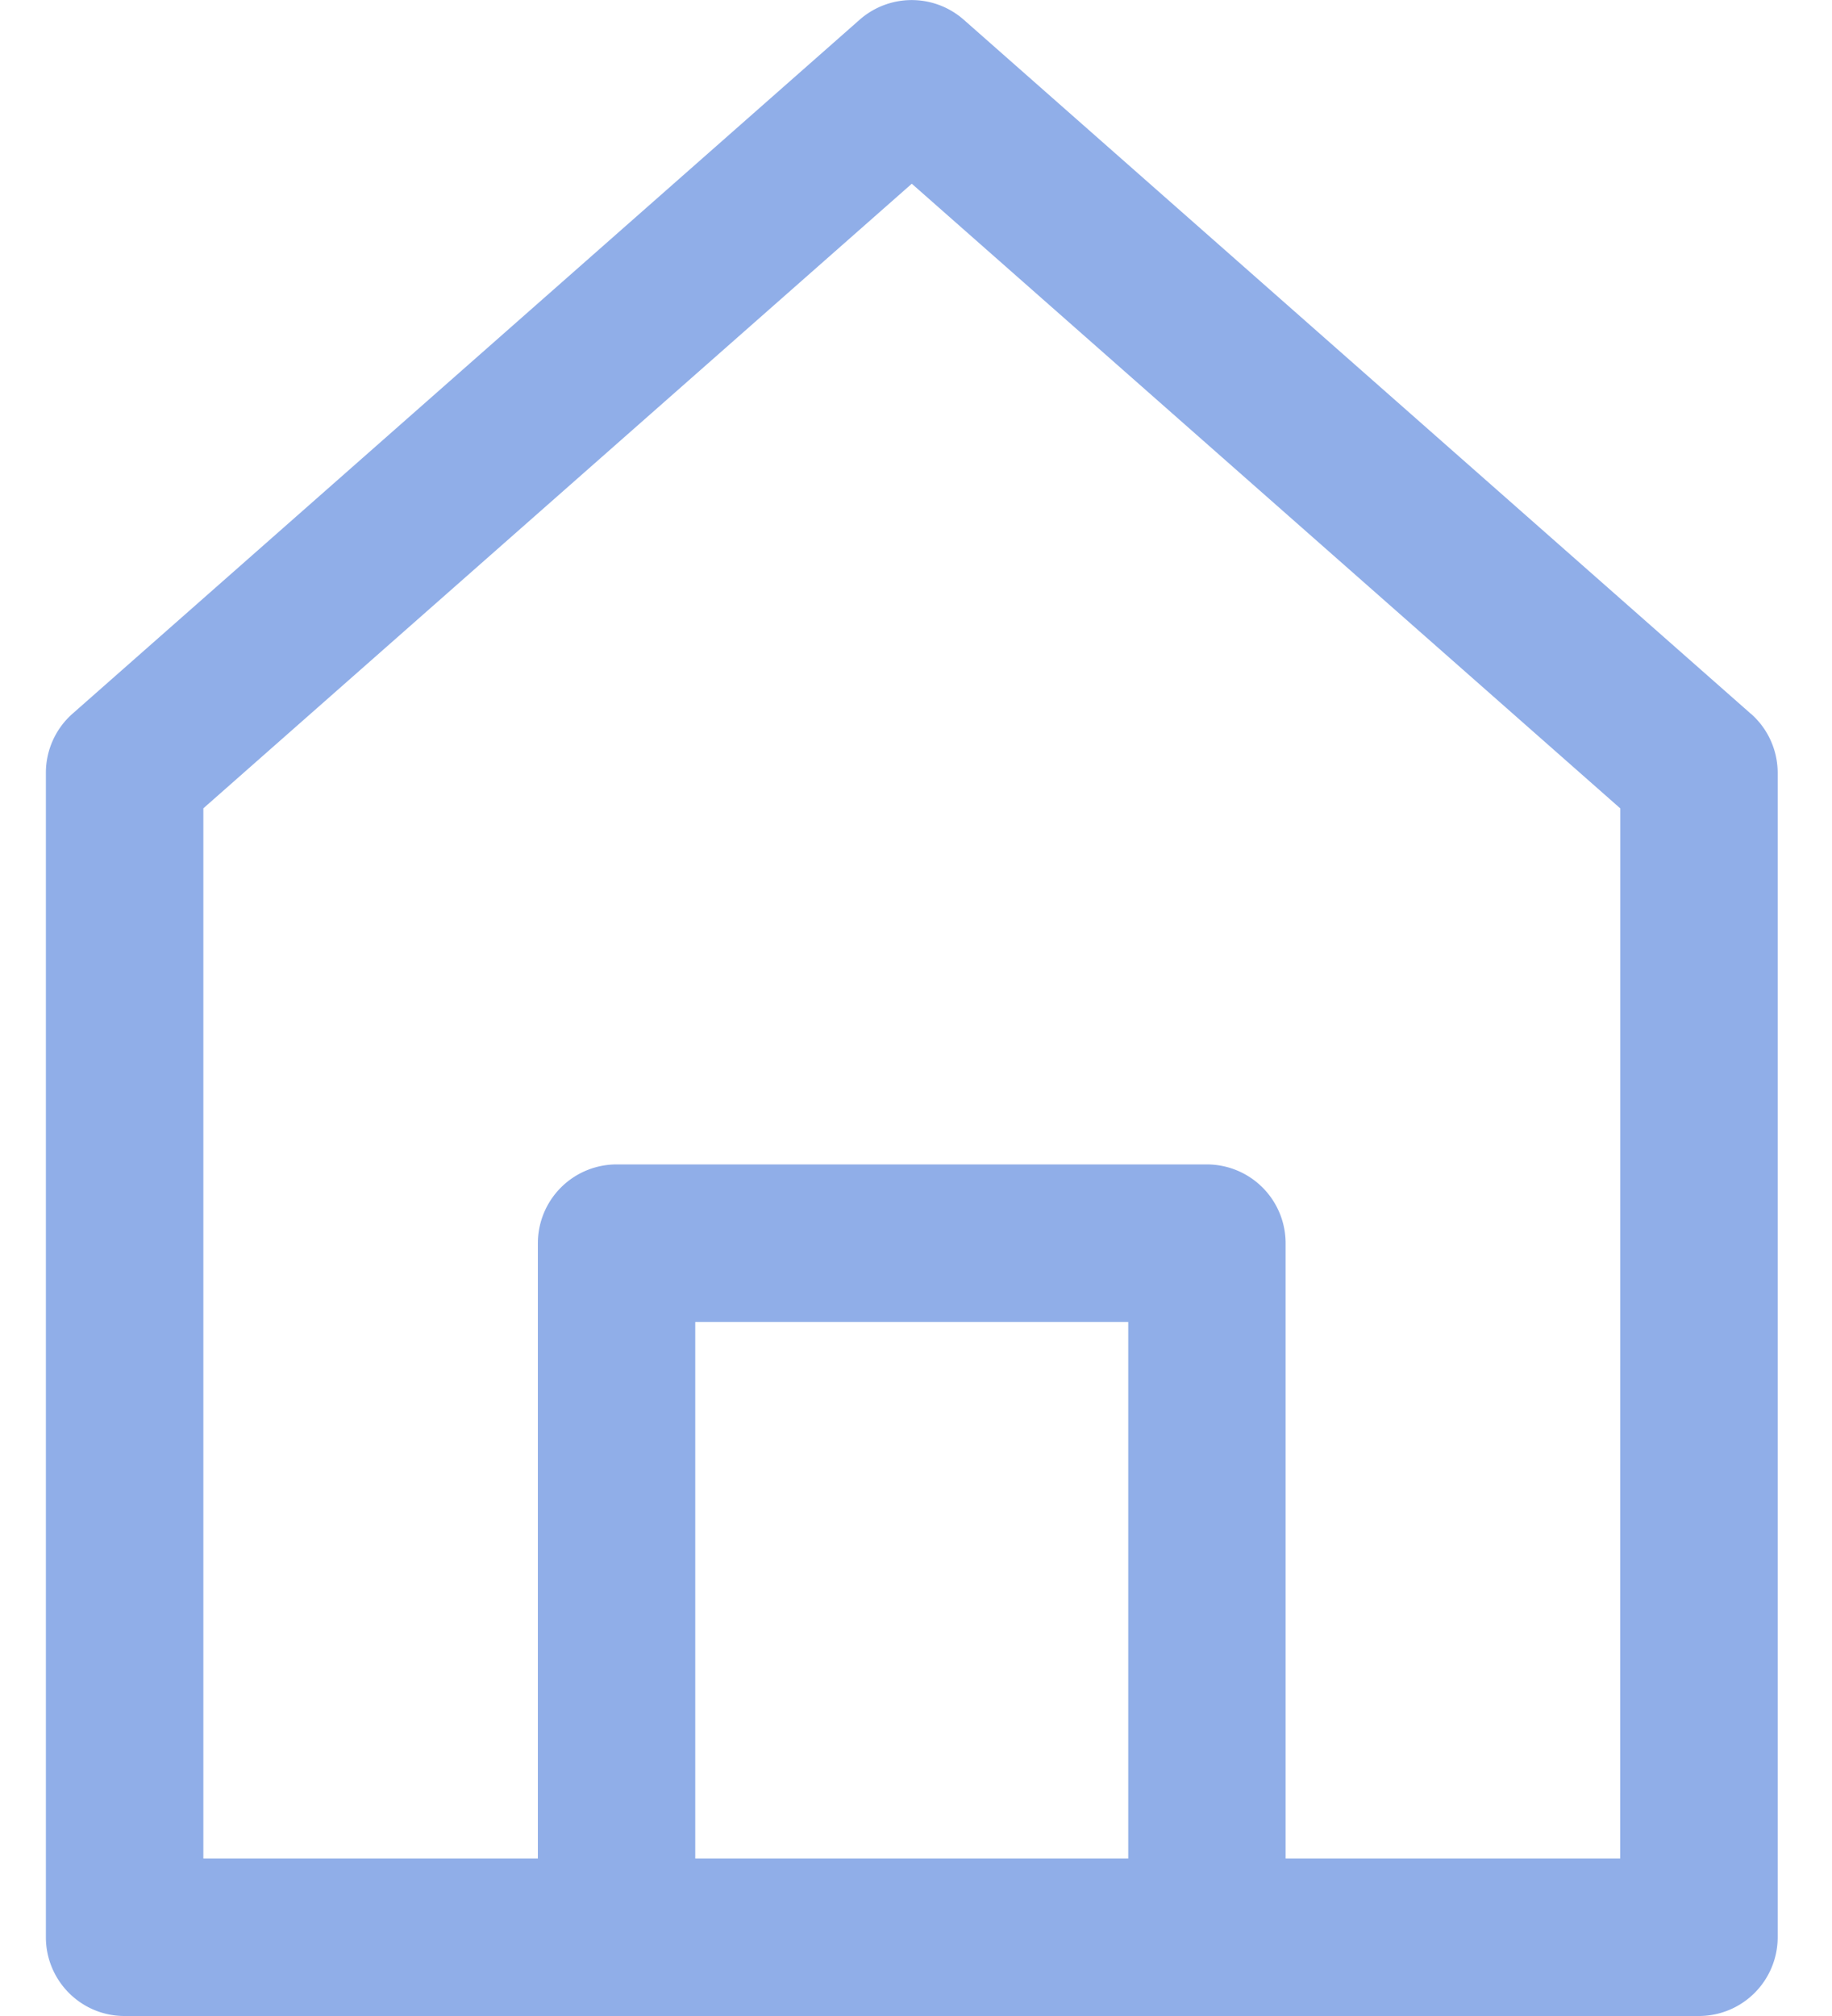<svg xmlns="http://www.w3.org/2000/svg" width="20" height="22" viewBox="0 0 20 22"><g><g><path fill="#90aee8" d="M17.688 20.281h-3.653v-6.714a.86.86 0 0 0-.86-.86H6.732a.86.86 0 0 0-.86.86v6.714H2.22V8.821l7.734-6.816 7.735 6.817zm-5.371 0H7.59v-5.855h4.727zM19.115 7.79L10.521.215a.86.86 0 0 0-1.136 0L.791 7.789a.86.86 0 0 0-.29.645V21.14c0 .475.384.86.858.86h17.188a.86.86 0 0 0 .86-.86V8.434a.86.86 0 0 0-.292-.645z"/></g></g></svg>